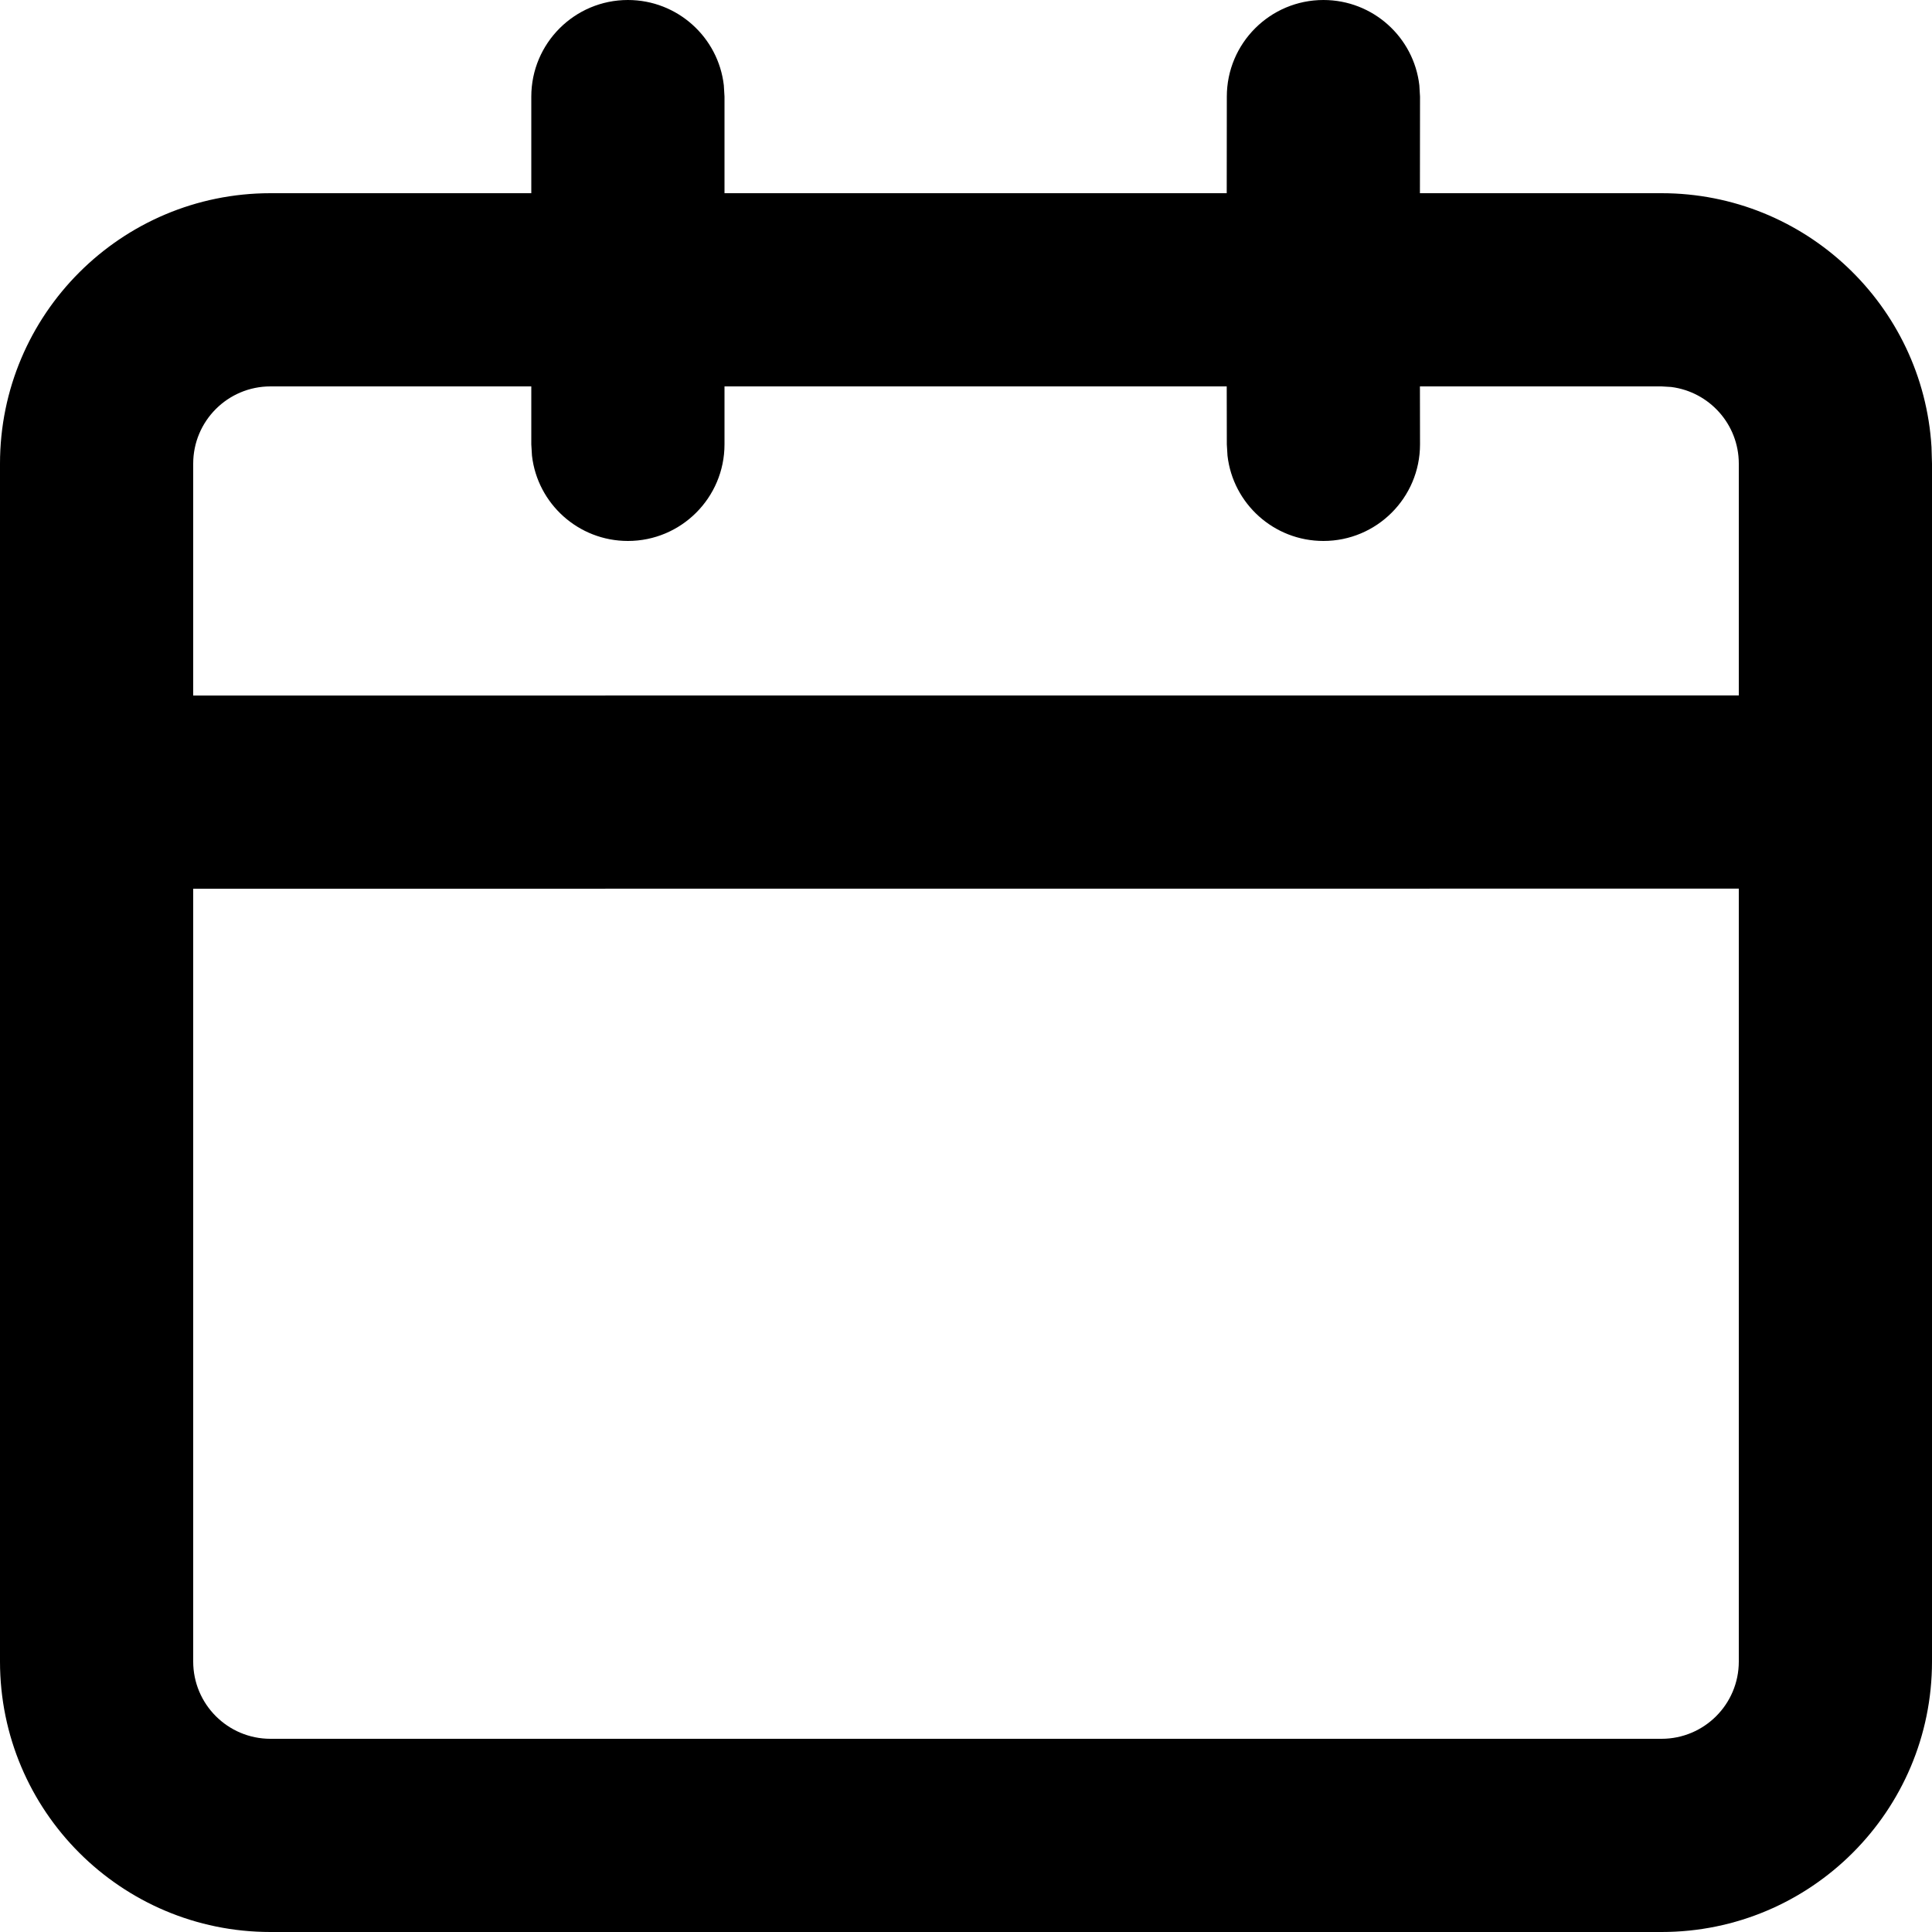 <?xml version="1.0" encoding="UTF-8"?>
<svg width="20px" height="20px" viewBox="0 0 20 20" version="1.1" xmlns="http://www.w3.org/2000/svg" xmlns:xlink="http://www.w3.org/1999/xlink">
    <title>icon / calendar</title>
    <g id="icon-/-calendar" stroke="none" stroke-width="1" fill="none" fill-rule="evenodd">
        <path d="M13.7,8.08242362e-14 C14.213,8.08242362e-14 14.636,0.386 14.693,0.883 L14.7,1 L14.699,2 L17.2,2 C18.689,2 19.907,3.162 19.995,4.629 L20,4.8 L20,17.2 C20,18.746 18.746,20 17.2,20 L17.2,20 L2.8,20 C1.254,20 0,18.746 0,17.2 L0,17.2 L0,4.8 C0,3.254 1.254,2 2.8,2 L2.8,2 L5.5,2 L5.5,1 C5.5,0.448 5.948,8.08242362e-14 6.5,8.08242362e-14 C7.013,8.08242362e-14 7.436,0.386 7.493,0.883 L7.5,1 L7.5,2 L12.699,2 L12.7,1 C12.7,0.448 13.148,8.08242362e-14 13.7,8.08242362e-14 Z M18,9.199 L2,9.2 L2,17.2 C2,17.642 2.358,18 2.8,18 L2.8,18 L17.2,18 C17.642,18 18,17.642 18,17.2 L18,17.2 L18,9.199 Z M5.5,4 L2.8,4 C2.358,4 2,4.358 2,4.8 L2,4.8 L2,7.2 L18,7.199 L18,4.8 C18,4.392 17.695,4.056 17.3,4.006 L17.2,4 L14.699,4 L14.7,4.6 C14.7,5.152 14.252,5.6 13.7,5.6 C13.187,5.6 12.764,5.214 12.707,4.717 L12.7,4.6 L12.699,4 L7.5,4 L7.5,4.6 C7.5,5.152 7.052,5.6 6.5,5.6 C5.987,5.6 5.564,5.214 5.507,4.717 L5.5,4.6 L5.5,4 Z" id="Combined-Shape" fill="#000000"></path>
    </g>
</svg>